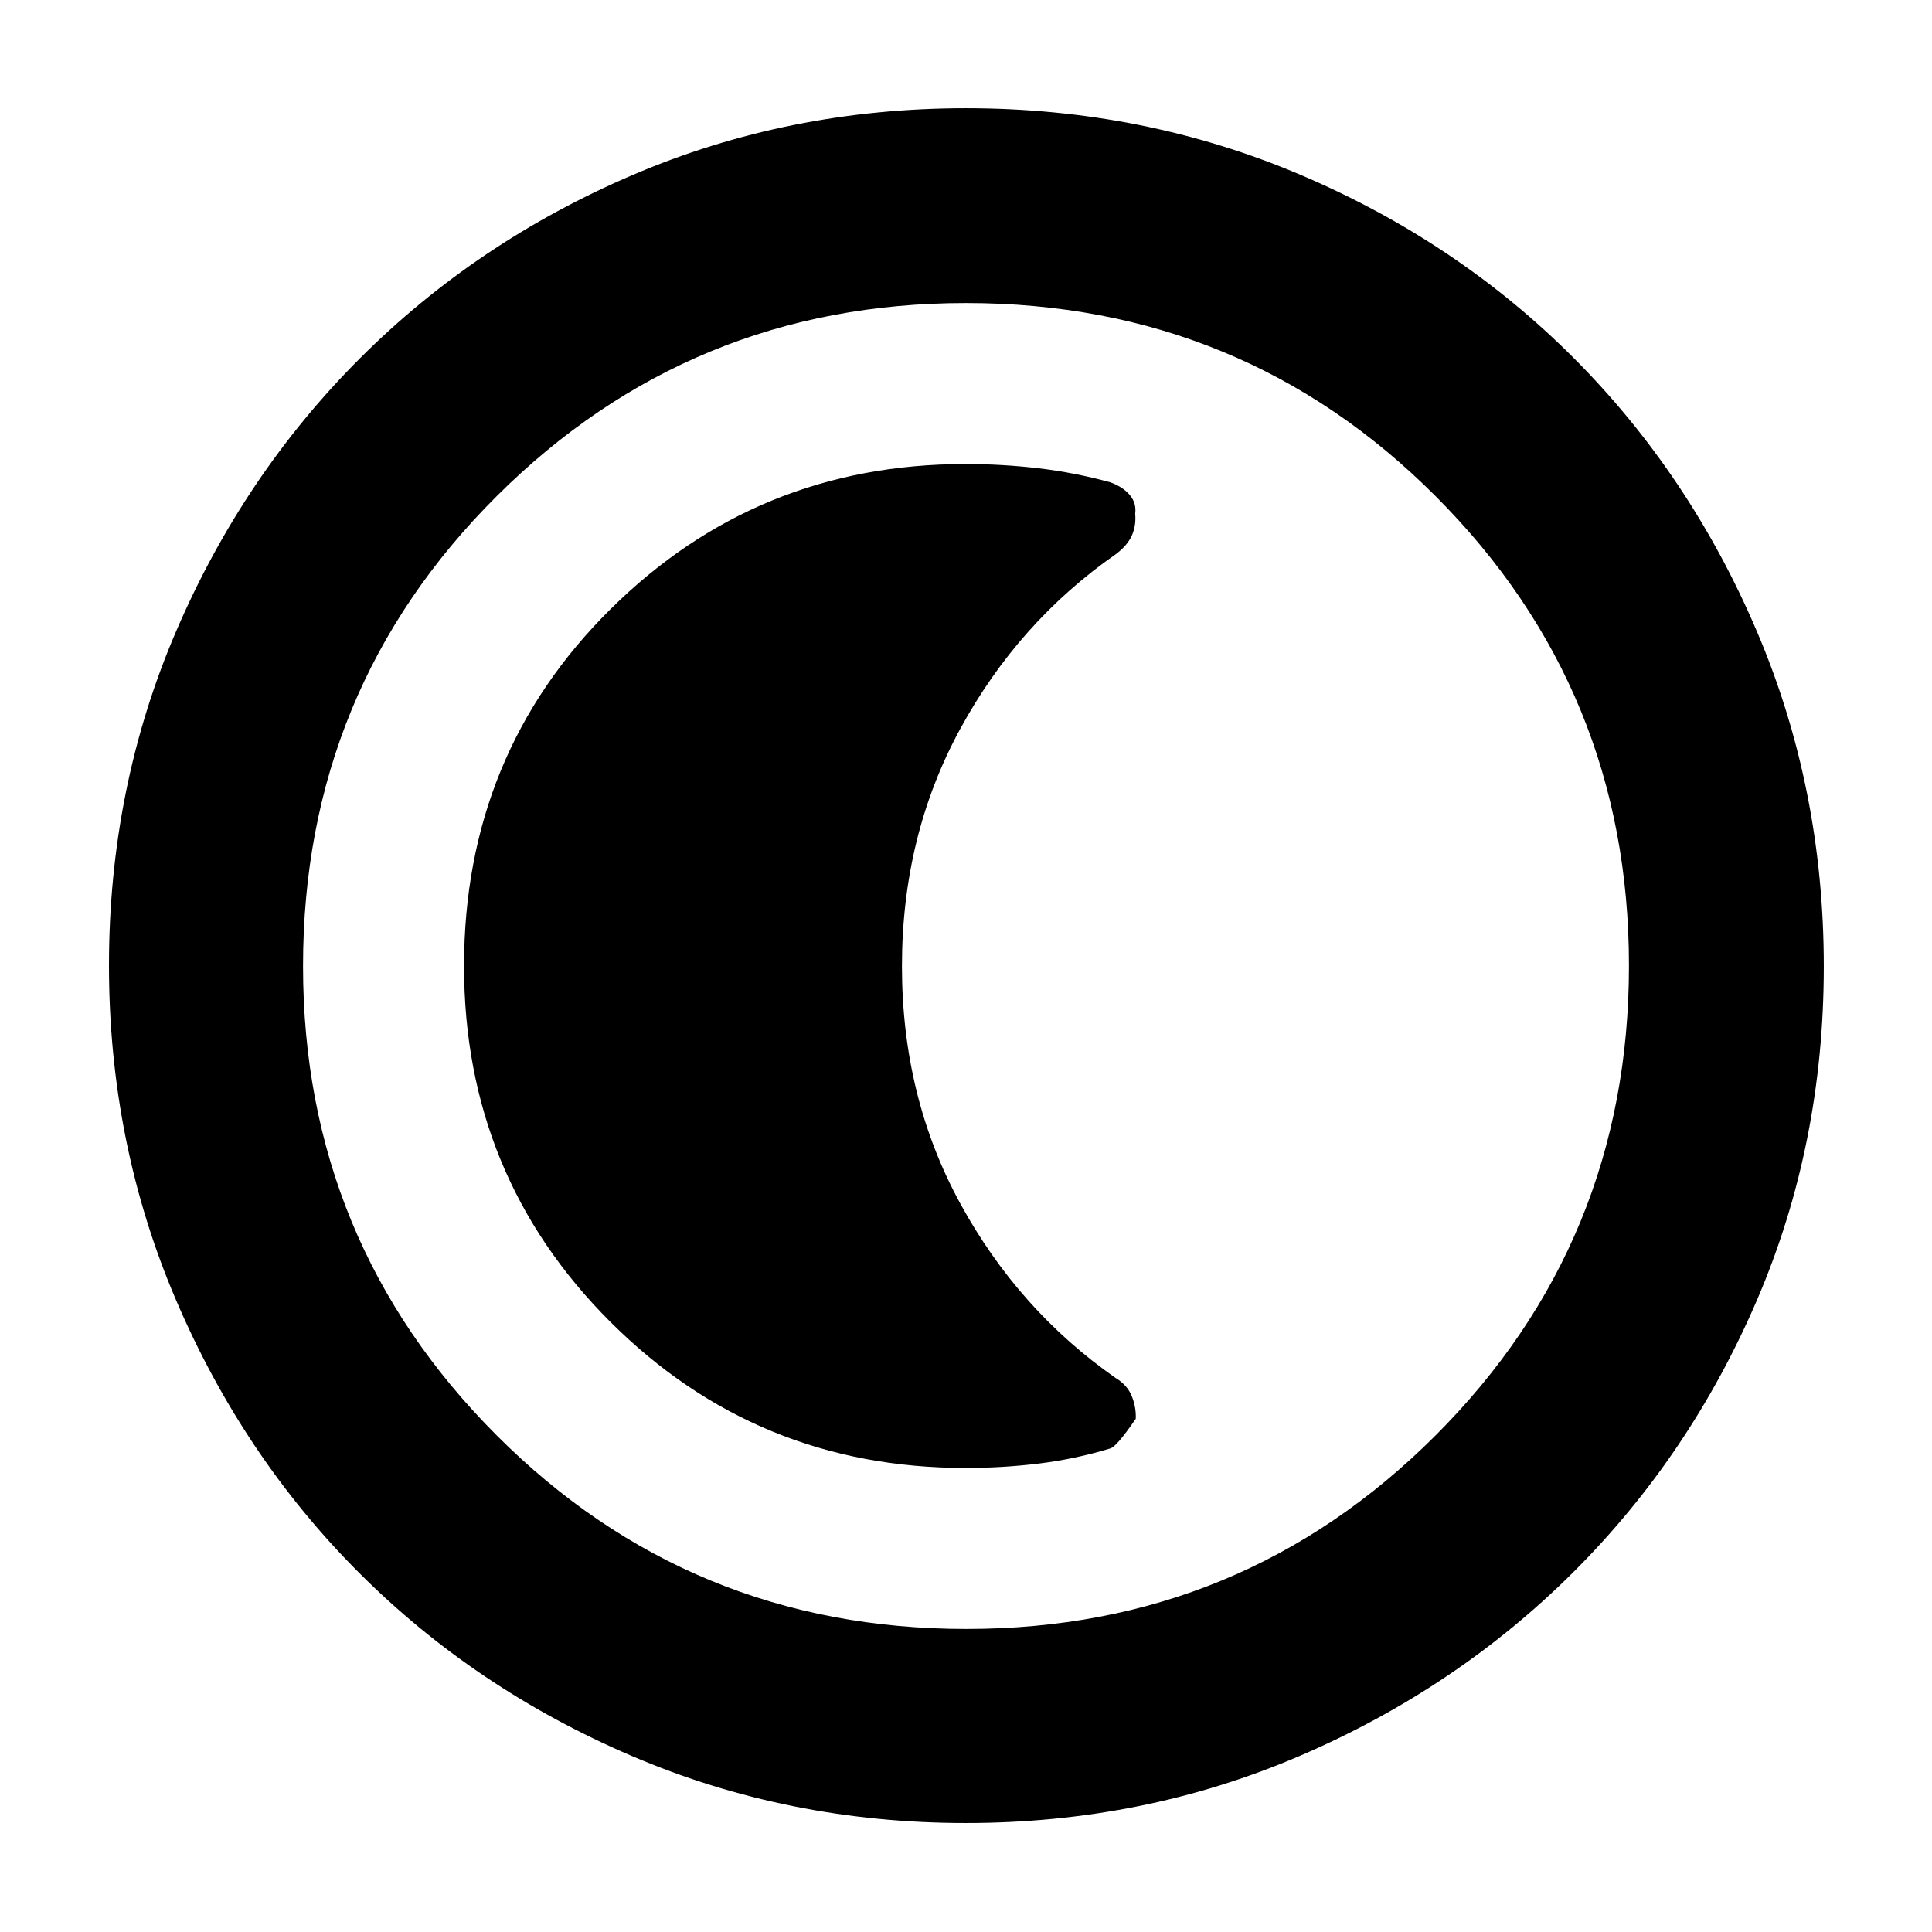 <svg xmlns="http://www.w3.org/2000/svg" height="40" viewBox="0 96 960 960" width="40"><path d="M479.924 1001.85q-88.151 0-165.959-33.301-77.807-33.307-135.507-91.007T87.451 741.949q-33.306-77.892-33.306-166.23 0-88.353 33.365-166.028 33.366-77.674 91.323-135.616 57.957-57.942 135.511-91.124 77.553-33.183 165.611-33.183 88.419 0 166.365 33.144 77.945 33.143 135.702 91.032 57.757 57.889 90.983 135.827 33.227 77.937 33.227 166.441 0 88.479-33.183 165.742-33.182 77.262-91.124 135.093-57.942 57.832-135.768 91.32-77.826 33.483-166.233 33.483Zm.28-96.43q136.917 0 233.067-96.116 96.149-96.117 96.149-233.508 0-136.917-95.895-233.067-95.895-96.149-233.584-96.149-136.772 0-233.067 95.895-96.294 95.895-96.294 233.584 0 136.772 96.116 233.067 96.117 96.294 233.508 96.294ZM480 576Zm-.229 249.42q18.682 0 36.621-2.217 17.938-2.218 35.11-7.432 3.078-.51 12.847-14.788.26-5.664-1.974-11.228-2.234-5.563-8.083-9.075-48.209-33.672-77.163-86.693-28.955-53.02-28.955-117.851 0-64.83 28.958-117.979 28.958-53.148 77.423-86.875 5.599-4.219 7.826-9.156 2.228-4.937 1.686-10.875.69-5.135-2.57-9.135t-9.587-6.4q-17.826-4.902-35.801-7.019t-36.408-2.117q-103.597 0-176.359 72.118-72.762 72.117-72.762 177.317 0 104.223 72.693 176.814t176.498 72.591Z"/></svg>